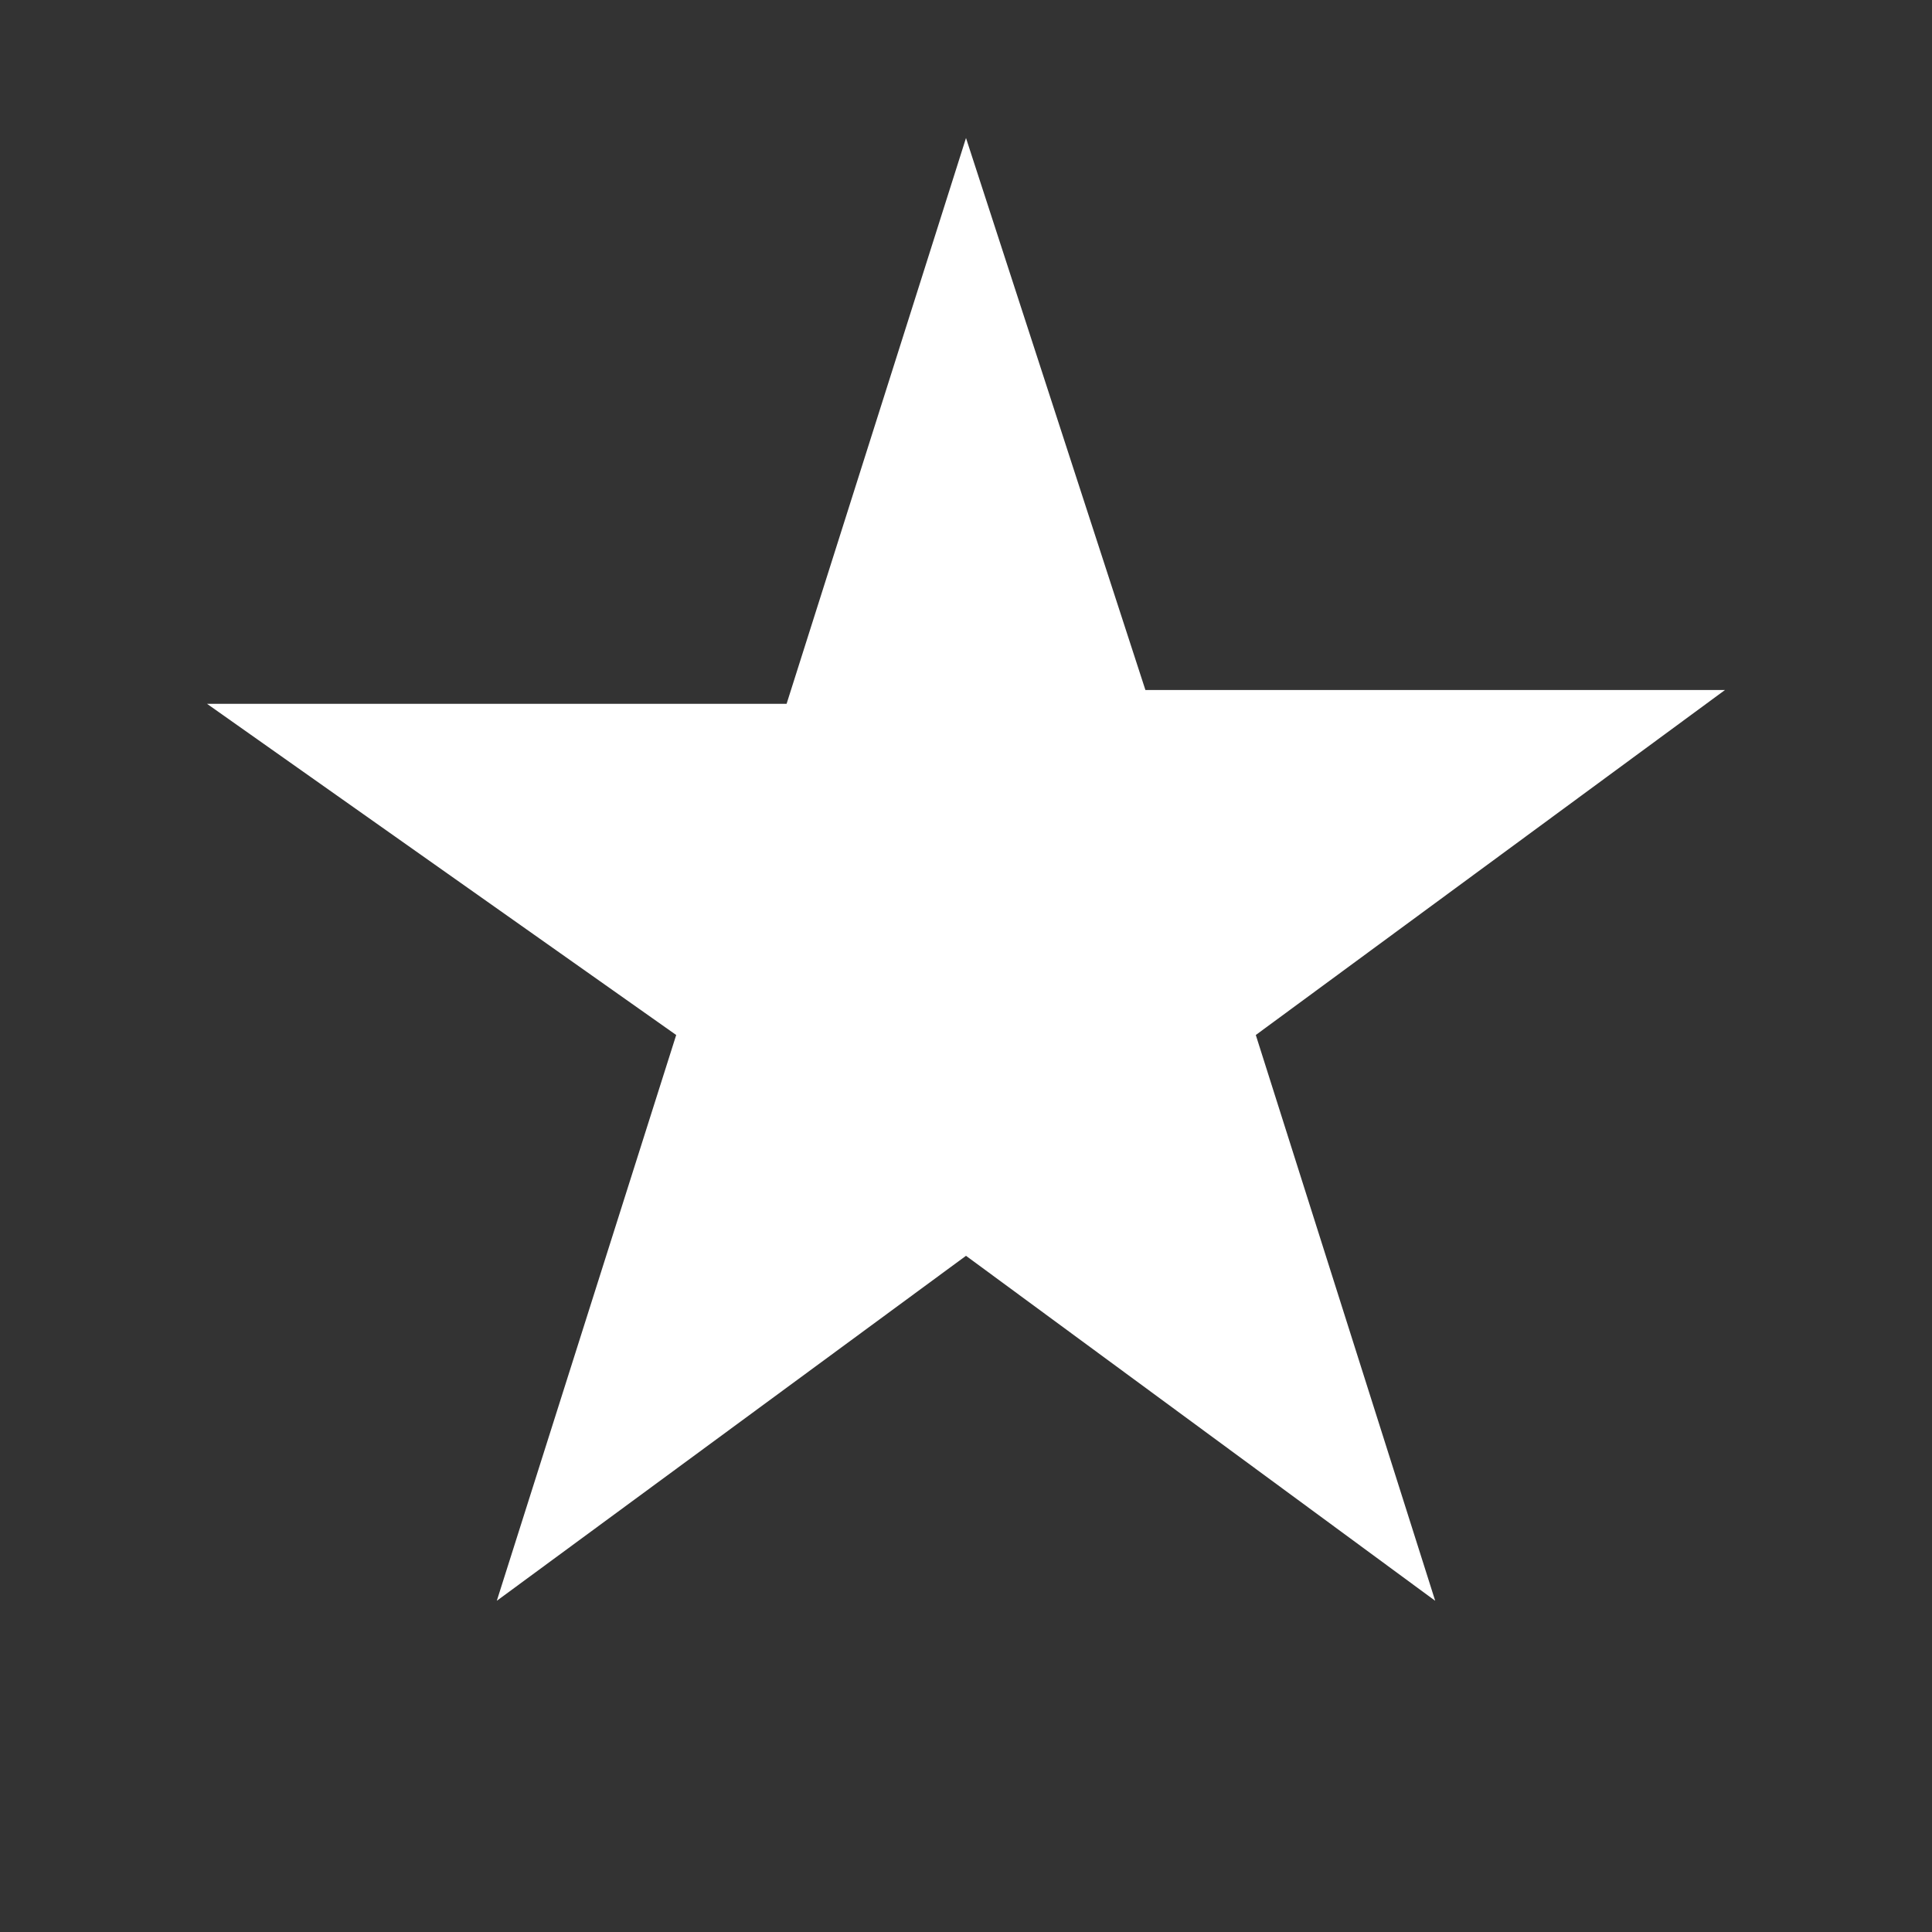 <?xml version="1.0" encoding="utf-8"?>
<!-- Generator: Adobe Illustrator 18.1.1, SVG Export Plug-In . SVG Version: 6.00 Build 0)  -->
<svg version="1.1" xmlns="http://www.w3.org/2000/svg" xmlns:xlink="http://www.w3.org/1999/xlink" x="0px" y="0px"
	 viewBox="0 0 14 14" enable-background="new 0 0 14 14" xml:space="preserve">
<rect x="0" y="0" width="14" height="14" fill="#333333" stroke="none"/>
<g id="icon_x5F_05">
</g>
<g id="icon_x5F_04">
</g>
<g id="icon_x5F_03_1_">
</g>
<g id="icon_x5F_02_1_">
	<g>
		<path fill="#FFFFFF" d="M8.3,5h4.2v0L9.1,7.5l1.3,4.1l0,0L7,9.1l-3.4,2.5l0,0l1.3-4.1L1.5,5.1v0h4.2L7,1h0L8.3,5z"/>
	</g>
</g>
</svg>
